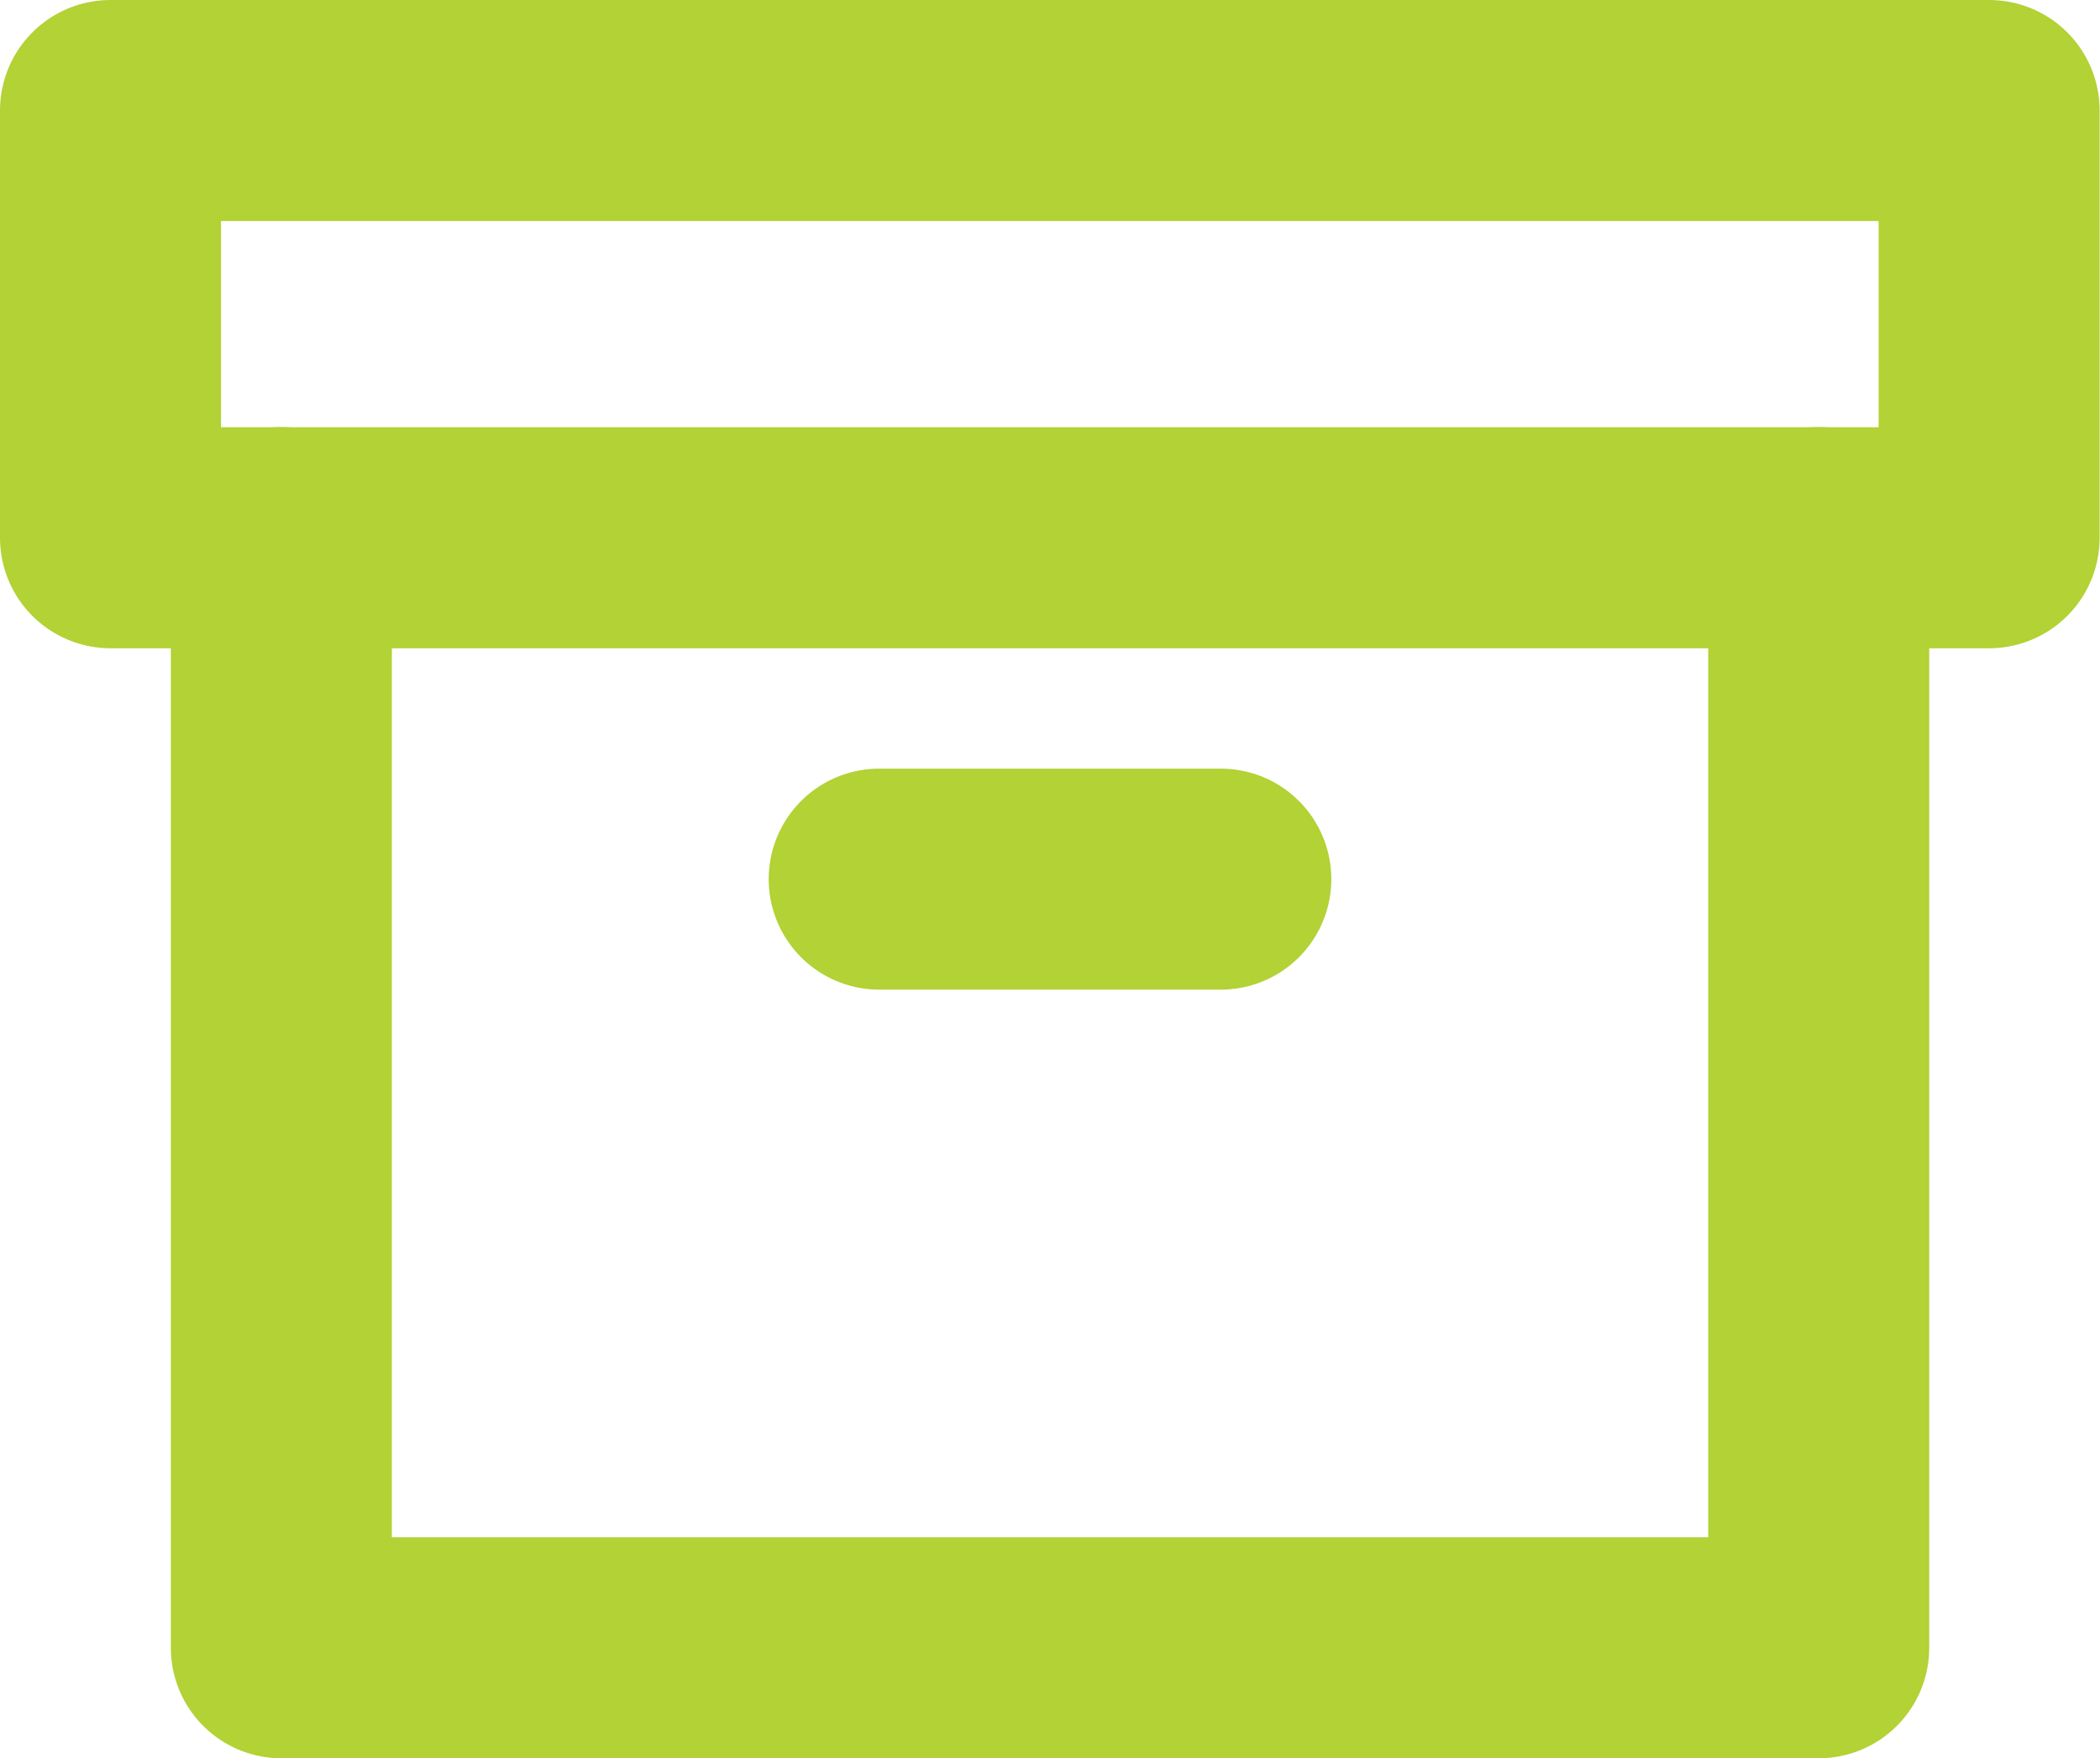 <svg xmlns="http://www.w3.org/2000/svg" width="28.505" height="23.868" viewBox="0 0 28.505 23.868">
  <g id="Icon_feather-archive" data-name="Icon feather-archive" transform="translate(0 -3)">
    <path id="Caminho_259" data-name="Caminho 259" d="M25.368,12V27.071H4.5V12" transform="translate(-0.681 -1.703)" fill="none" stroke="#b2d235" stroke-linecap="round" stroke-linejoin="round" stroke-width="3"/>
    <path id="Caminho_260" data-name="Caminho 260" d="M1.5,4.5H27v5.8H1.5Z" fill="none" stroke="#b2d235" stroke-linecap="round" stroke-linejoin="round" stroke-width="3"/>
    <path id="Caminho_261" data-name="Caminho 261" d="M15,18h4.637" transform="translate(-3.066 -3.066)" fill="none" stroke="#b2d235" stroke-linecap="round" stroke-linejoin="round" stroke-width="3"/>
  </g>
</svg>
